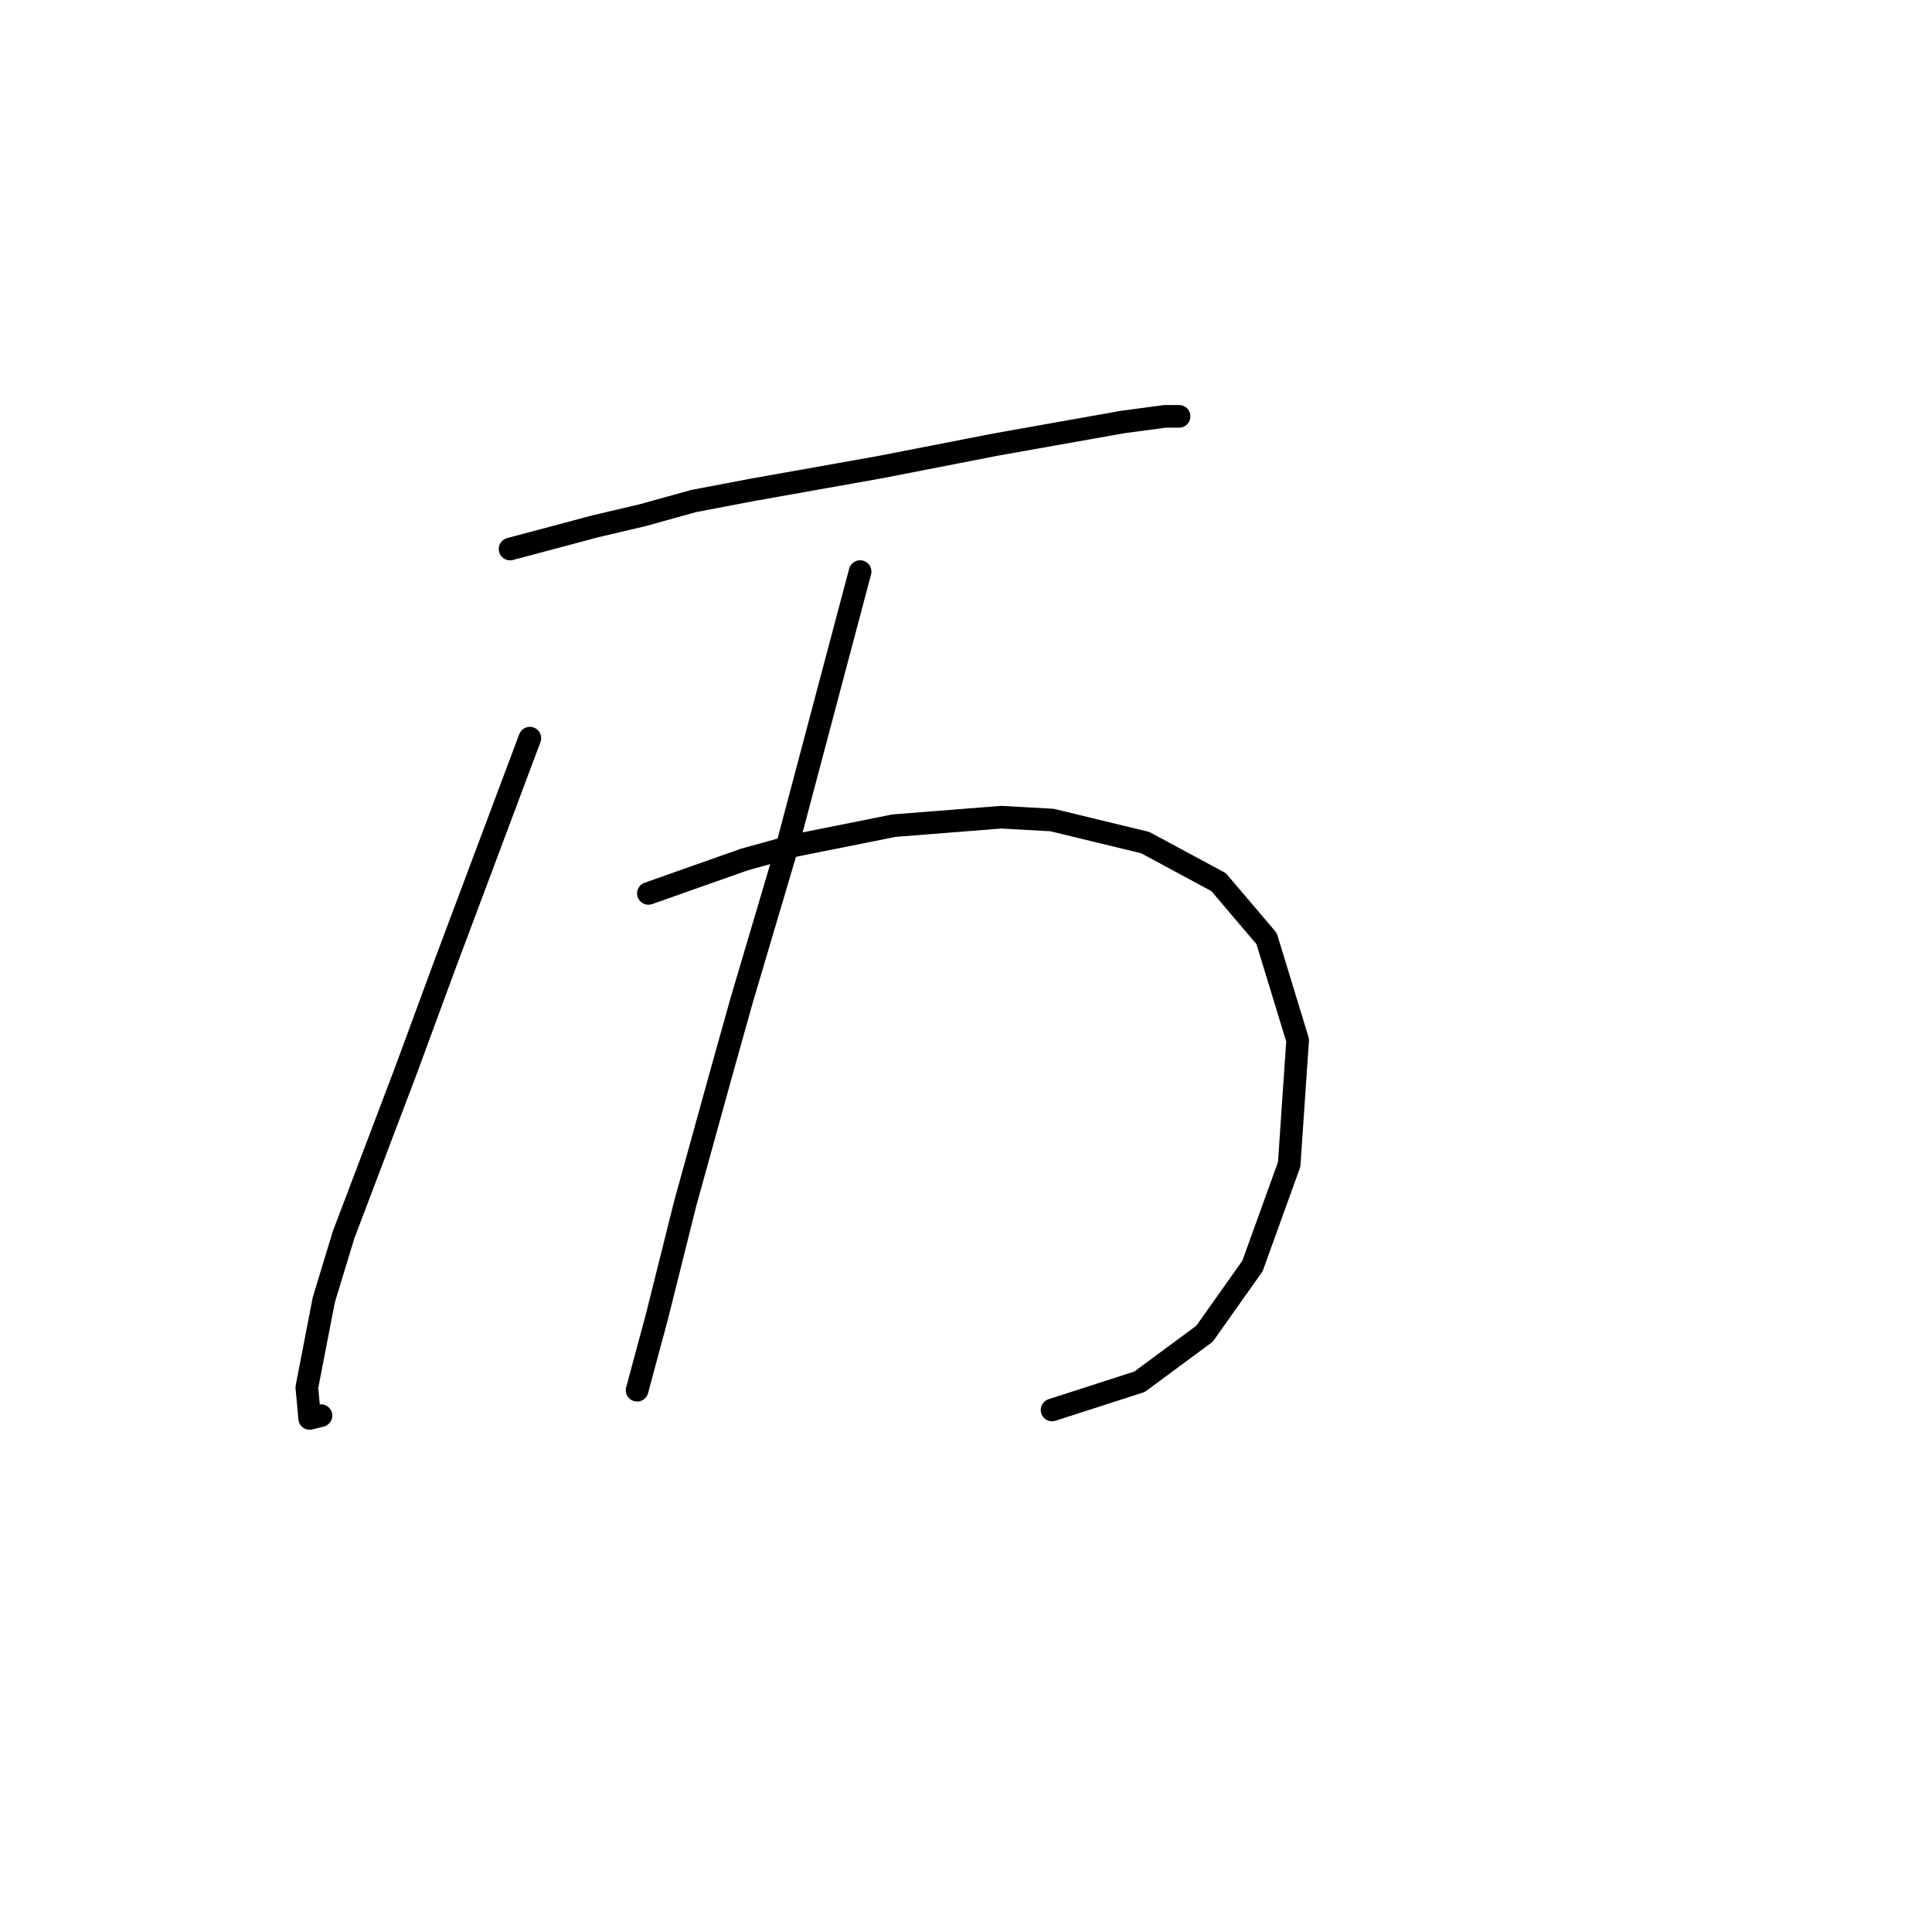 <?xml version="1.0" standalone="no"?>
    <svg width="256" height="256" xmlns="http://www.w3.org/2000/svg" version="1.1">
    <polyline stroke="black" stroke-width="3" stroke-linecap="round" fill="transparent" stroke-linejoin="round" points="67.589 72.75 73.2 71.254 78.81 69.758 85.168 68.262 91.901 66.391 99.756 64.895 116.587 61.903 131.922 58.911 148.754 55.919 154.364 55.17 156.234 55.17 156.234 55.17 " />
        <polyline stroke="black" stroke-width="3" stroke-linecap="round" fill="transparent" stroke-linejoin="round" points="70.207 97.81 64.597 112.771 58.986 127.732 53.75 141.946 45.521 163.639 42.903 172.242 40.659 183.837 41.033 187.951 42.529 187.577 42.529 187.577 " />
        <polyline stroke="black" stroke-width="3" stroke-linecap="round" fill="transparent" stroke-linejoin="round" points="85.917 118.382 92.275 116.137 98.634 113.893 105.366 112.023 118.457 109.405 132.67 108.283 139.403 108.657 151.746 111.649 161.471 116.886 167.829 124.366 171.944 137.831 170.822 154.289 165.959 167.754 159.601 176.73 150.998 183.089 139.403 186.829 139.403 186.829 " />
        <polyline stroke="black" stroke-width="3" stroke-linecap="round" fill="transparent" stroke-linejoin="round" points="113.969 75.742 109.106 94.07 104.244 112.397 98.26 132.595 95.641 141.946 90.779 159.525 87.039 174.486 84.42 184.211 84.42 184.211 " />
        </svg>